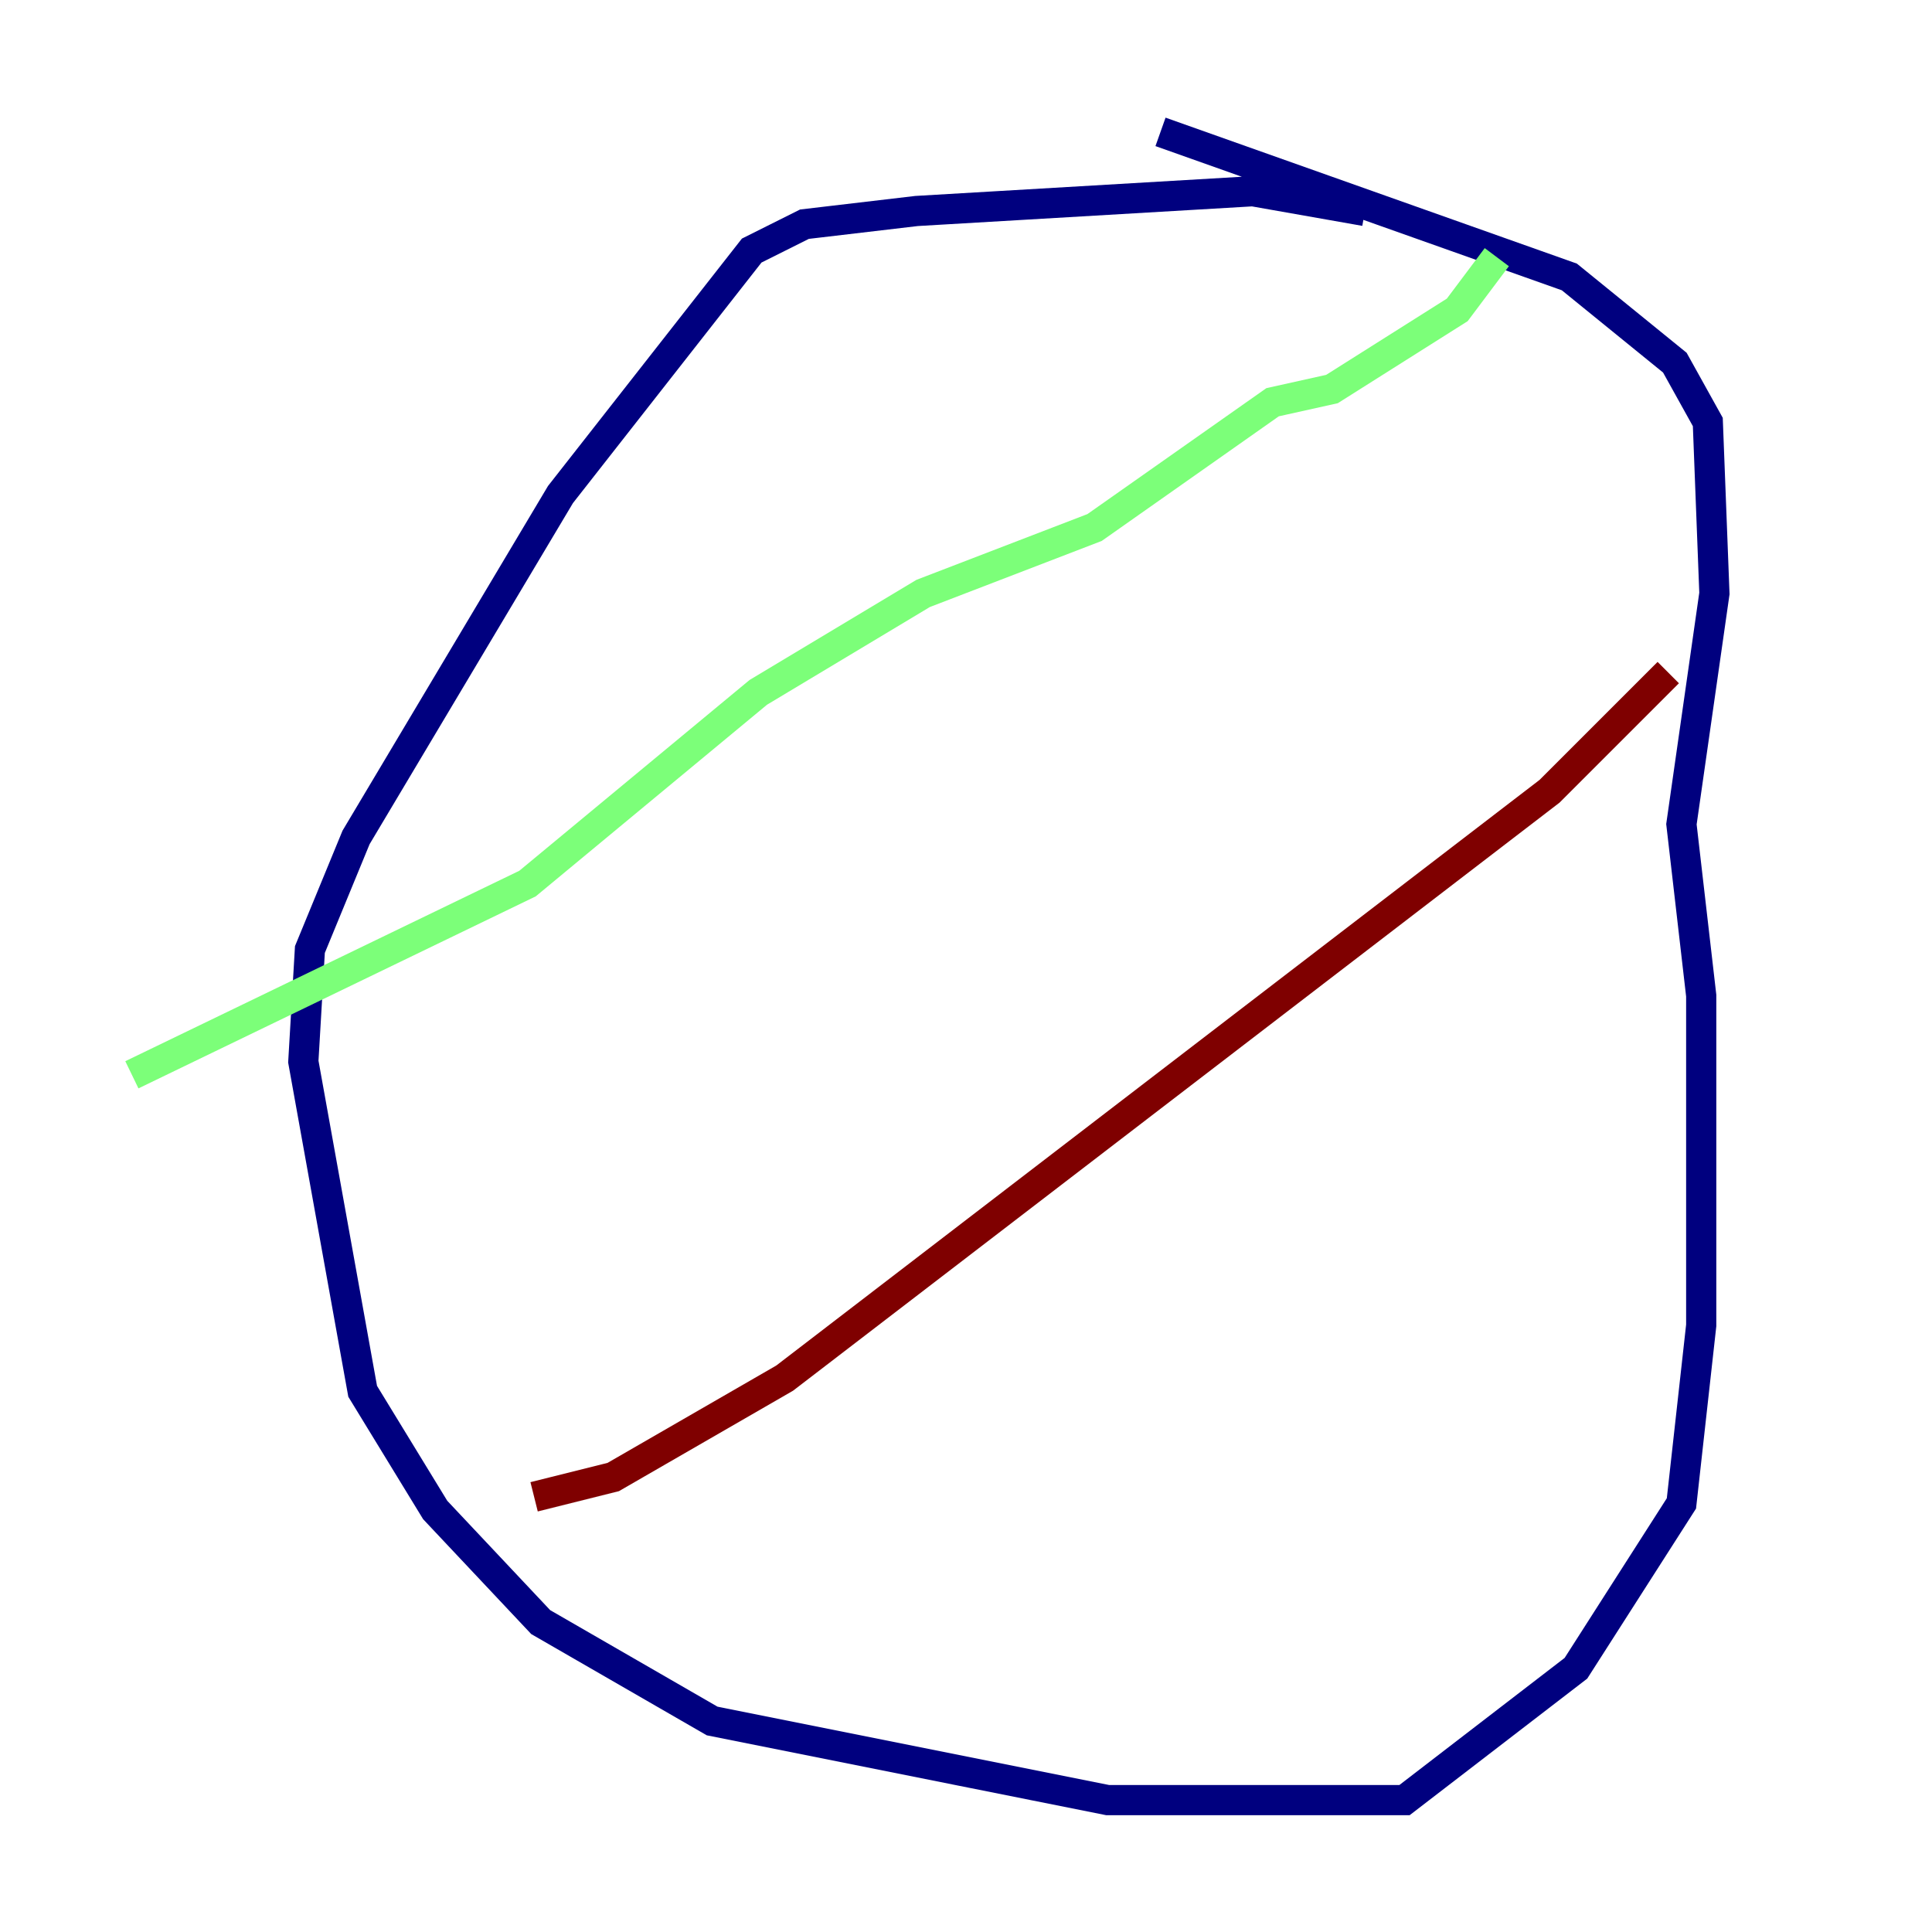 <?xml version="1.0" encoding="utf-8" ?>
<svg baseProfile="tiny" height="128" version="1.2" viewBox="0,0,128,128" width="128" xmlns="http://www.w3.org/2000/svg" xmlns:ev="http://www.w3.org/2001/xml-events" xmlns:xlink="http://www.w3.org/1999/xlink"><defs /><polyline fill="none" points="90.43,13.979 83.003,12.669 60.724,13.979 53.297,14.853 49.802,16.601 37.133,32.764 23.59,55.481 20.532,62.908 20.096,70.335 24.027,92.177 28.833,100.041 35.822,107.468 47.181,114.02 73.392,119.263 93.051,119.263 104.41,110.526 111.399,99.604 112.71,87.809 112.71,65.966 111.399,54.608 113.584,39.317 113.147,27.959 110.963,24.027 103.973,18.348 76.887,8.737" stroke="#00007f" stroke-width="2" /><polyline fill="none" points="99.167,17.038 96.546,20.532 88.246,25.775 84.314,26.648 72.519,34.949 61.16,39.317 50.239,45.87 34.949,58.539 8.737,71.208" stroke="#7cff79" stroke-width="2" /><polyline fill="none" points="110.526,44.56 102.662,52.423 51.986,91.304 40.628,97.857 35.386,99.167" stroke="#7f0000" stroke-width="2" /></svg>